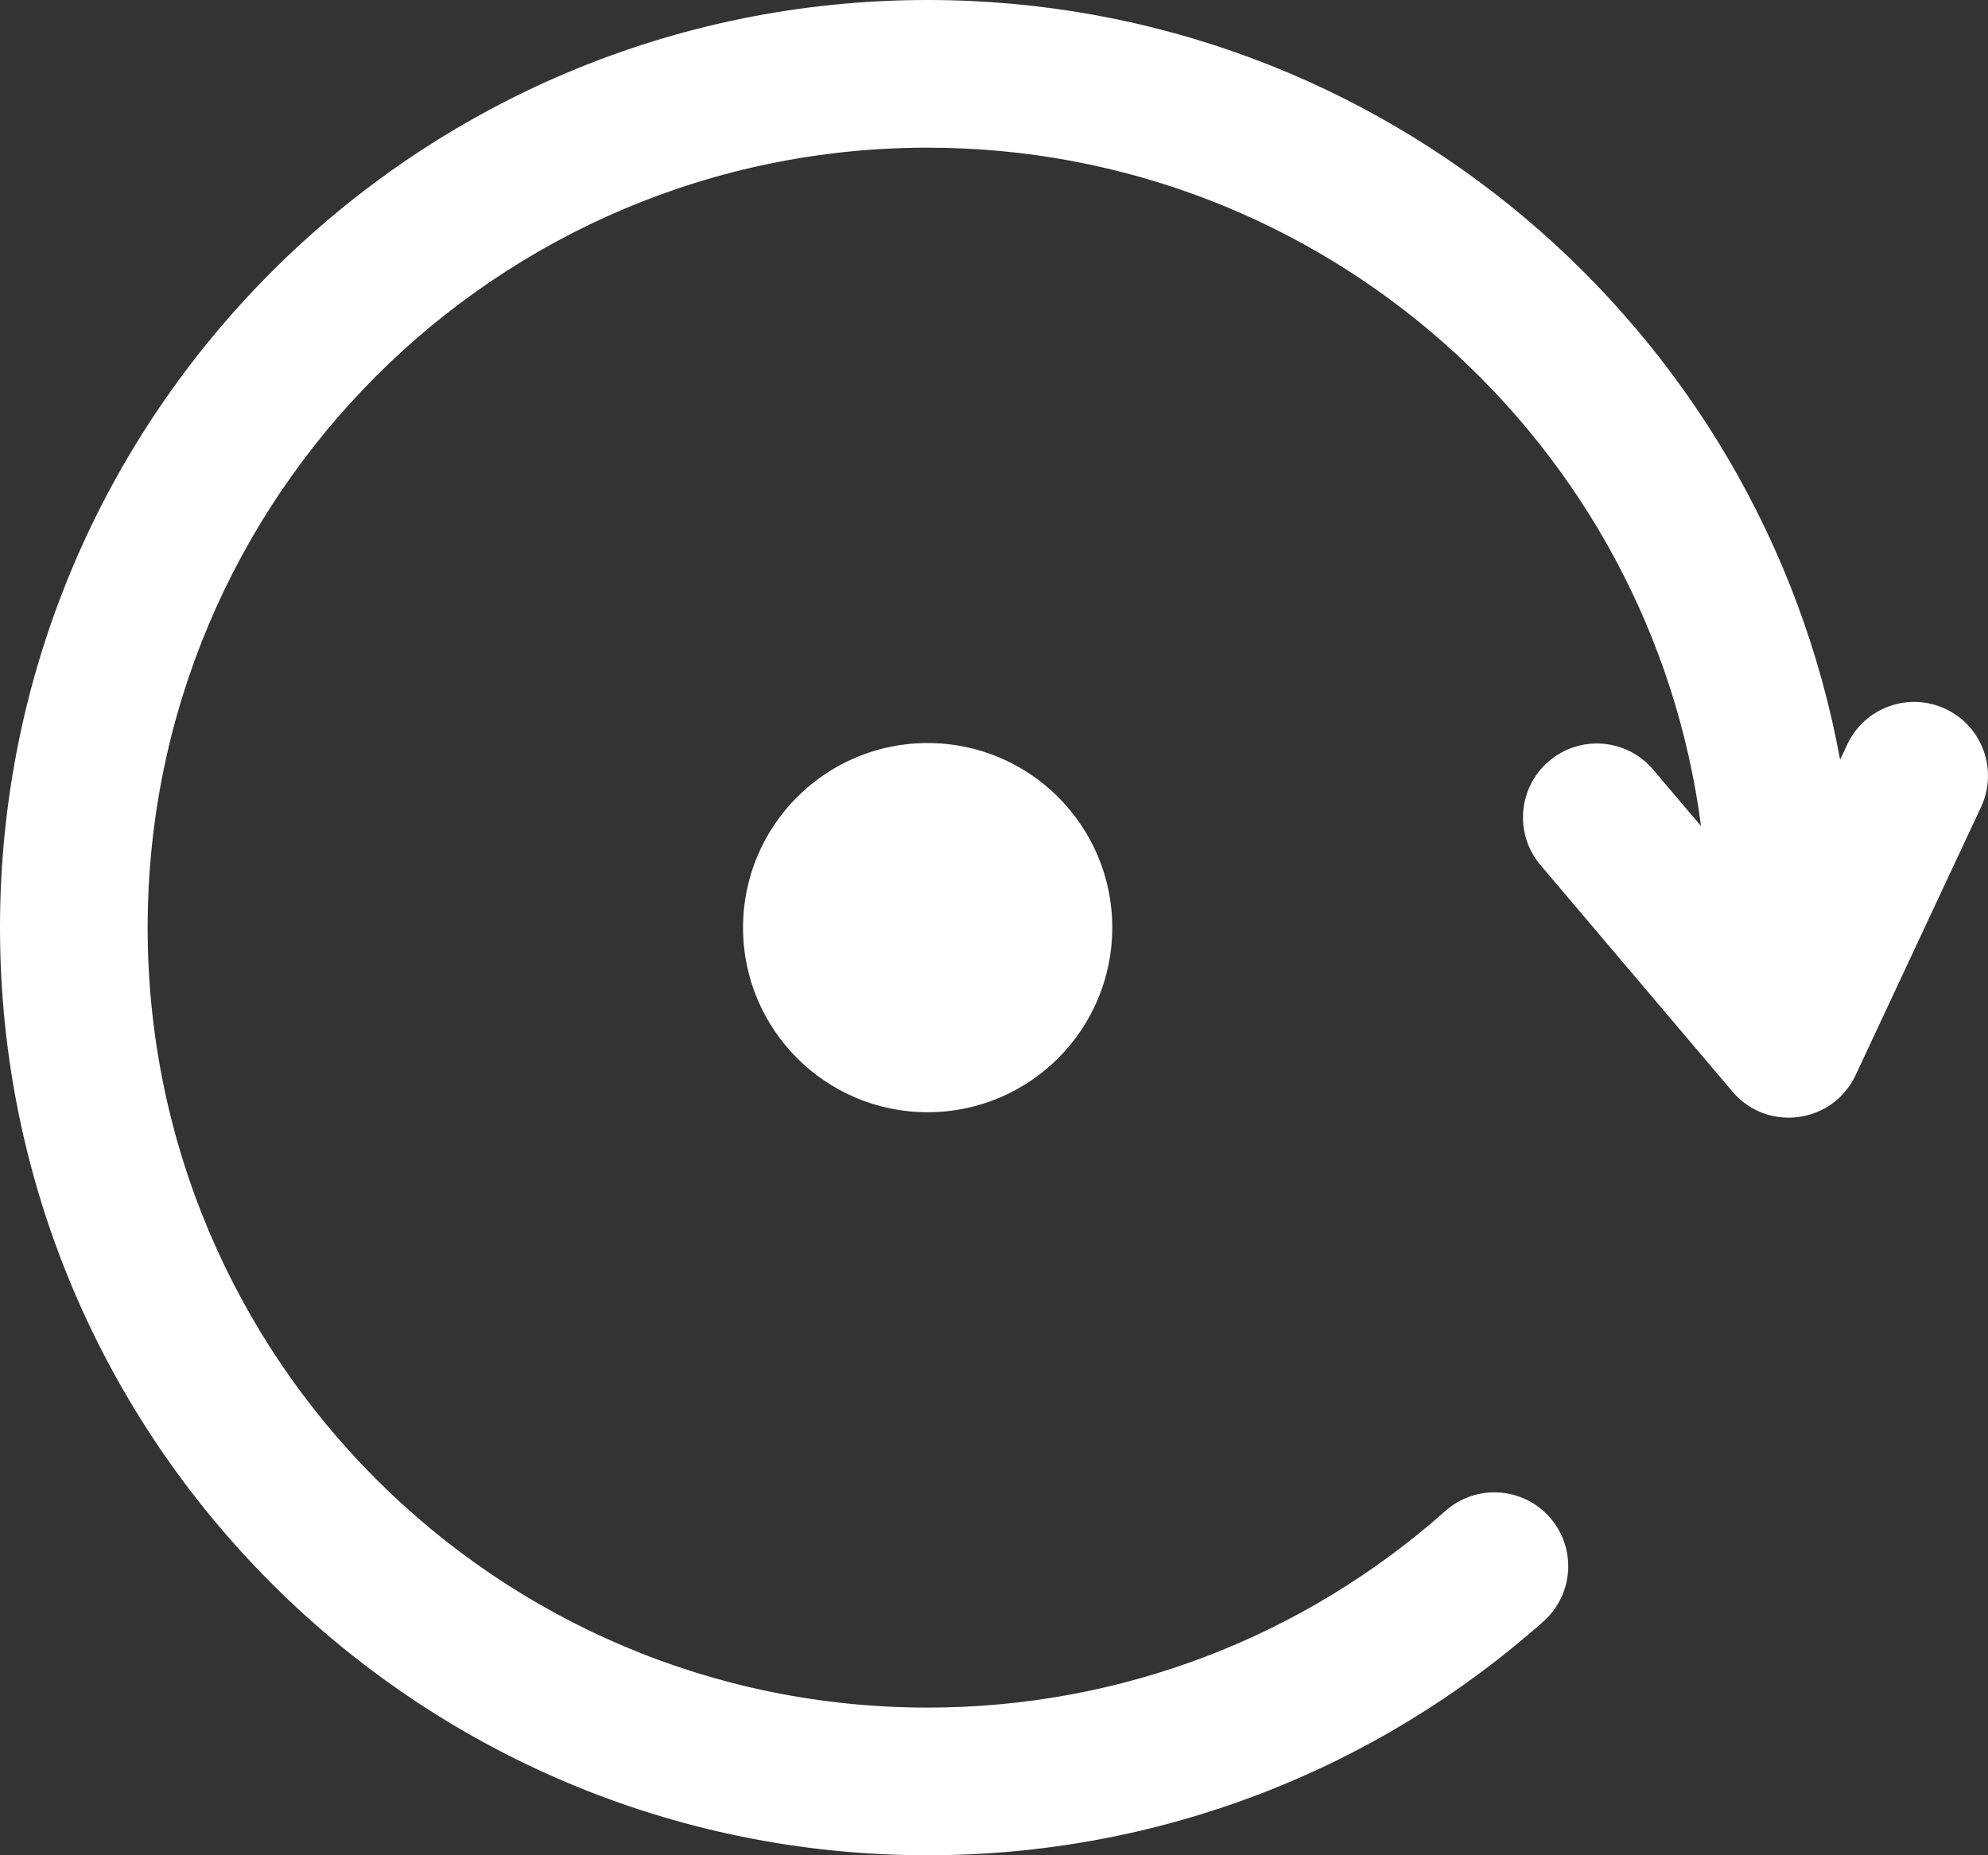 <svg width="45" height="42" viewBox="0 0 45 42" fill="none" xmlns="http://www.w3.org/2000/svg">
<rect x="0" y="0" width="45" height="42" fill="#333333" stroke="none"/>
<path d="M38.504 18.701L37.42 17.422C36.824 16.718 35.769 16.631 35.065 17.228C34.361 17.825 34.273 18.88 34.87 19.584L39.215 24.711C40.002 25.64 41.488 25.442 42.004 24.338L44.842 18.27C45.233 17.434 44.873 16.439 44.036 16.048C43.2 15.657 42.205 16.017 41.814 16.854L41.652 17.199C39.864 7.416 31.297 0 20.998 0C9.401 0 0 9.402 0 21C0 32.598 9.401 42 20.998 42C26.205 42 31.122 40.095 34.937 36.706C35.627 36.092 35.689 35.036 35.076 34.346C34.463 33.656 33.407 33.593 32.717 34.206C29.507 37.056 25.379 38.657 20.997 38.657C11.247 38.657 3.342 30.751 3.342 21C3.342 11.248 11.247 3.343 20.997 3.343C29.968 3.343 37.377 10.035 38.504 18.701L38.504 18.701ZM20.998 25.179C23.306 25.179 25.177 23.308 25.177 21C25.177 18.692 23.306 16.821 20.998 16.821C18.69 16.821 16.819 18.692 16.819 21C16.819 23.308 18.69 25.179 20.998 25.179Z" fill="white"/>
</svg>

